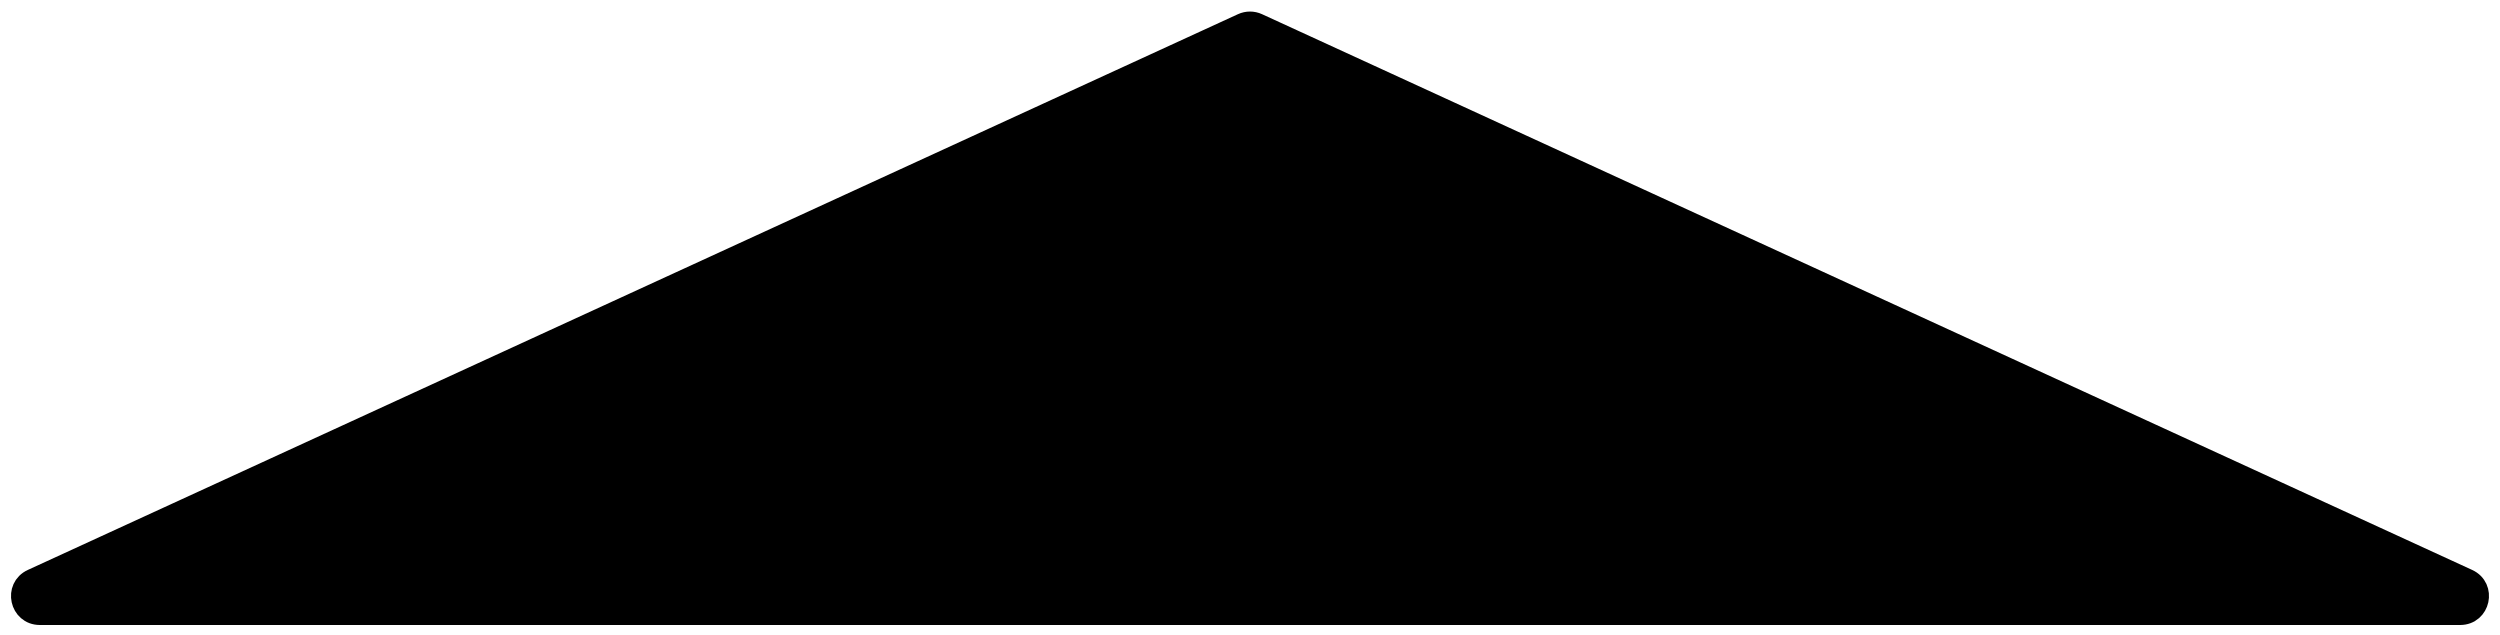 <svg width="130" height="33" viewBox="0 0 130 33" fill="none" xmlns="http://www.w3.org/2000/svg">
<path d="M64.583 1.192L1.656 30.091C0.681 30.539 1 32 2.073 32H127.927C129 32 129.319 30.539 128.344 30.091L65.417 1.192C65.152 1.07 64.848 1.07 64.583 1.192Z" fill="black" stroke="black"/>
</svg>
